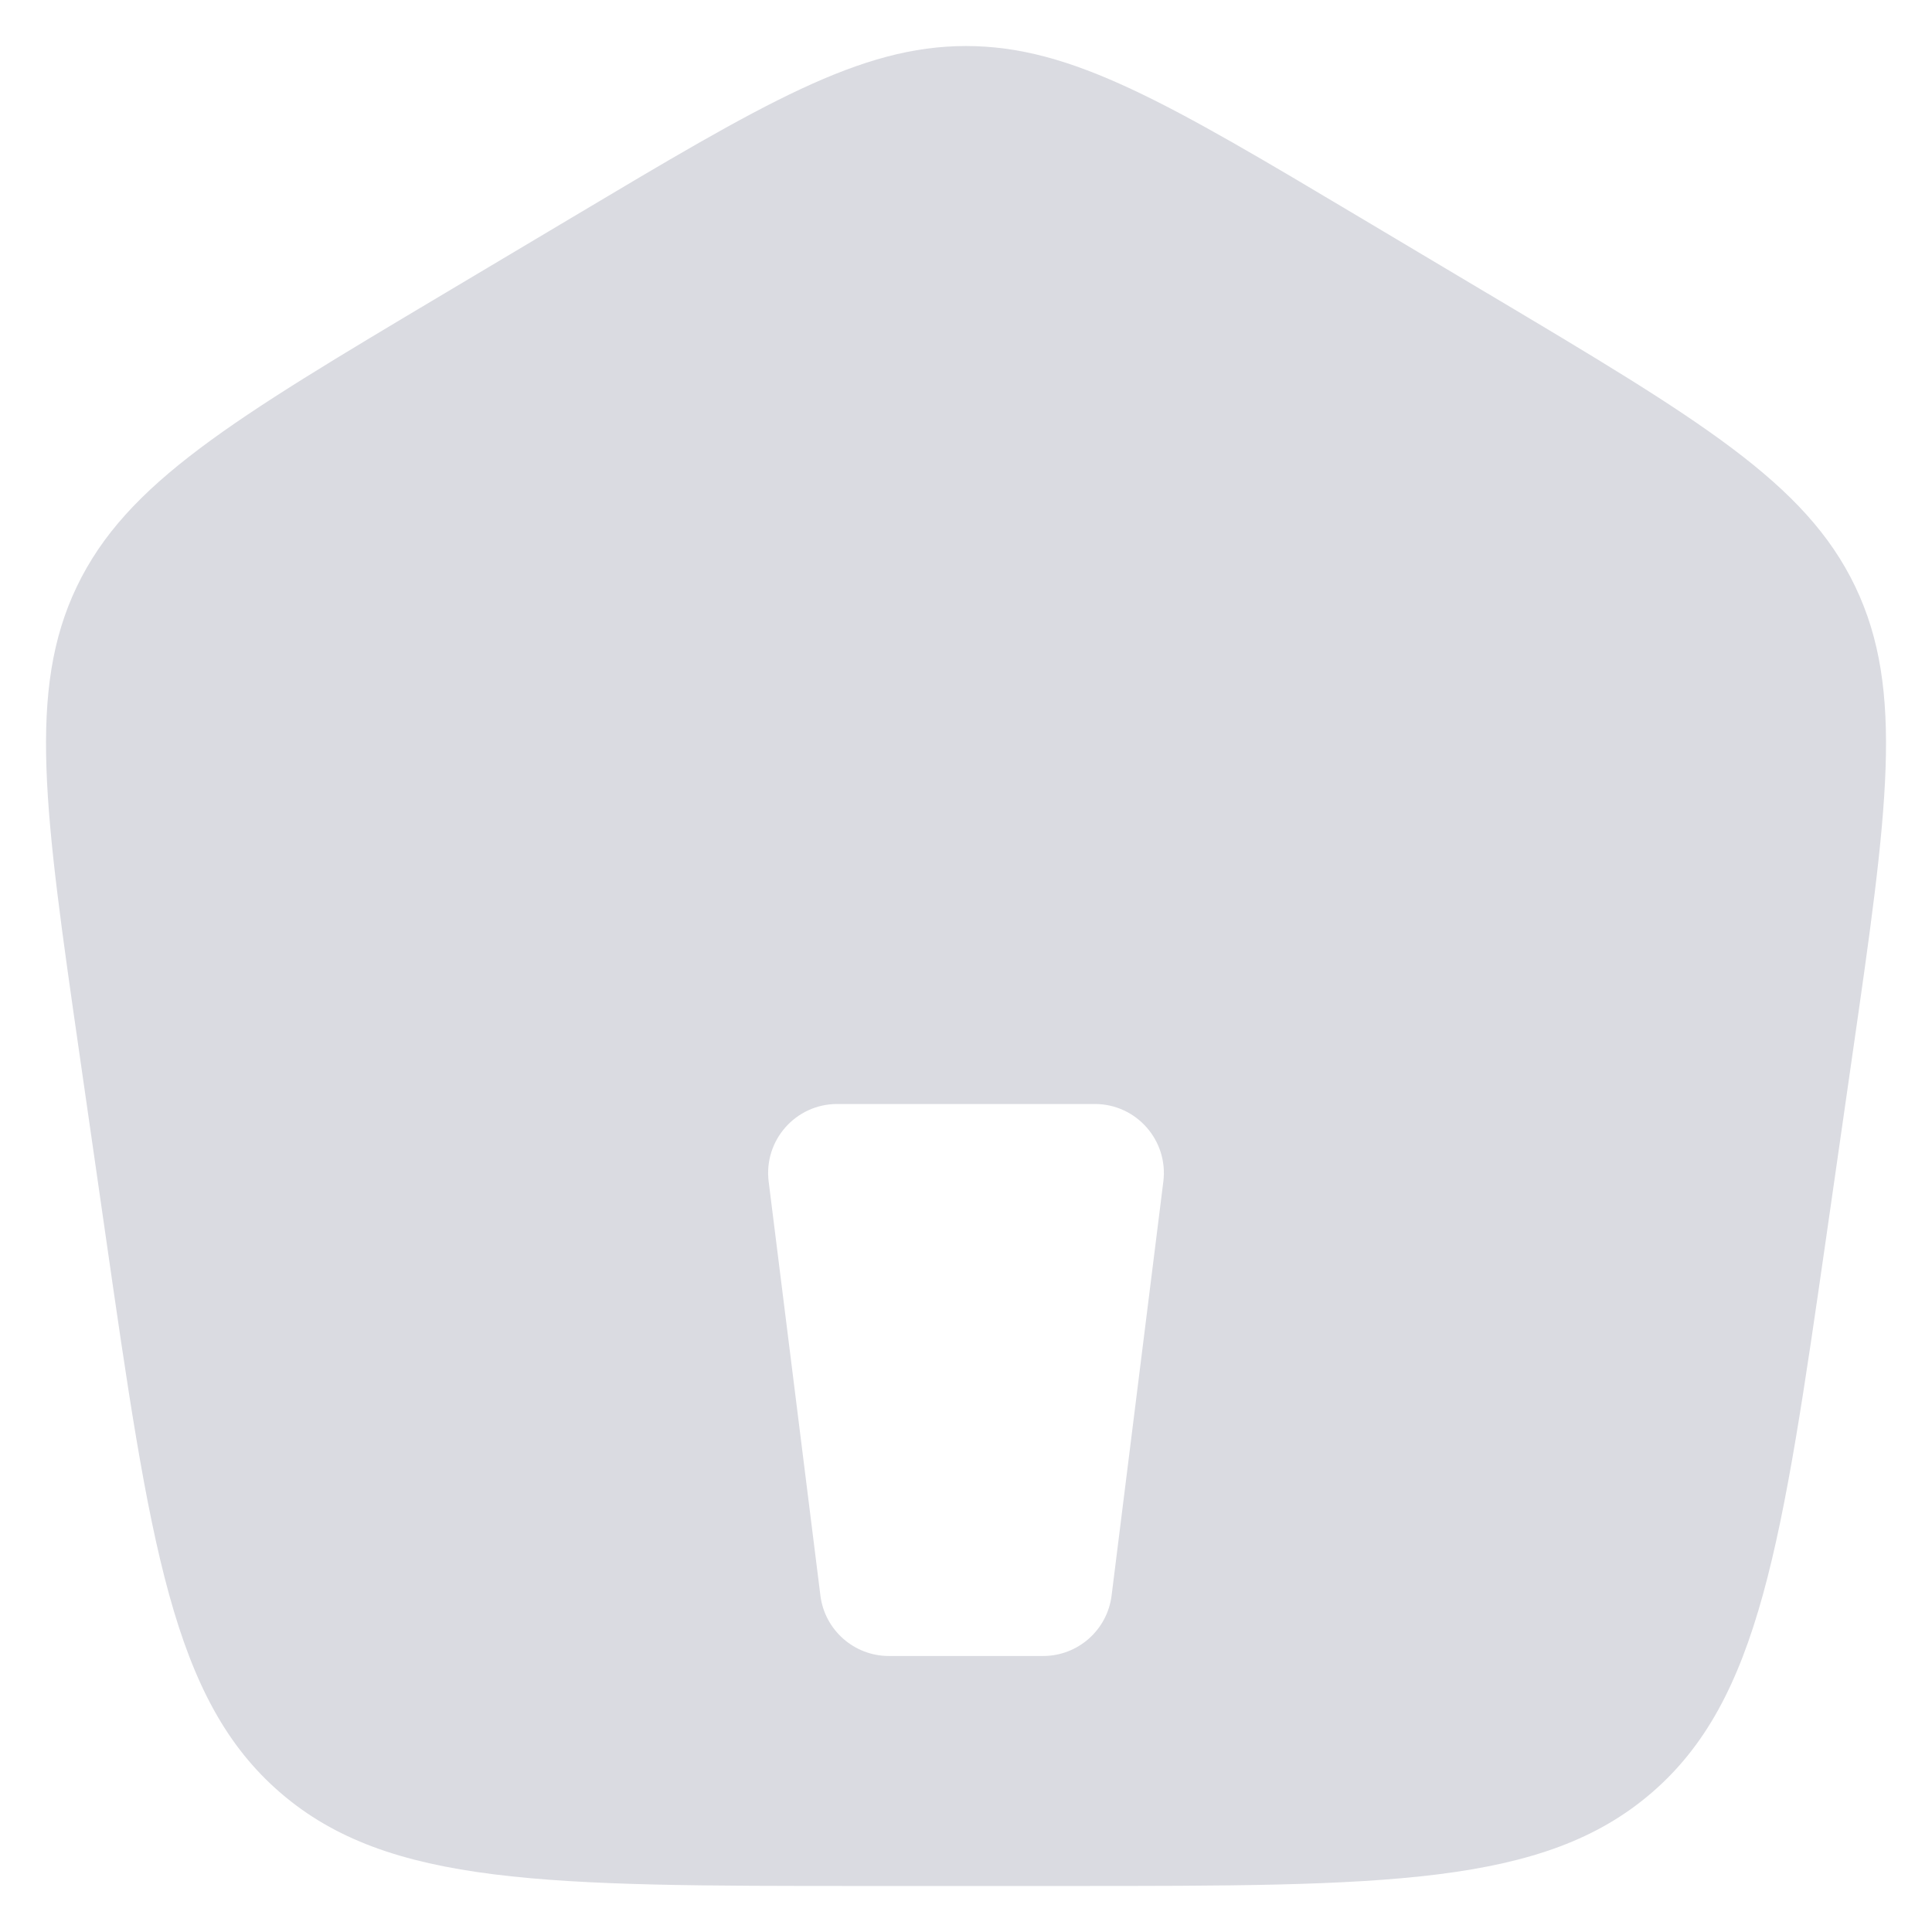 <svg width="28" height="28" viewBox="0 0 28 28" fill="none" xmlns="http://www.w3.org/2000/svg">
<path fill-rule="evenodd" clip-rule="evenodd" d="M1.152 15.277C0.646 11.761 0.394 10.003 1.114 8.5C1.835 6.997 3.369 6.083 6.436 4.256L6.436 4.256L8.283 3.156C11.068 1.496 12.461 0.667 14 0.667C15.539 0.667 16.932 1.496 19.718 3.156L21.564 4.256L21.565 4.256C24.632 6.083 26.166 6.997 26.887 8.5C27.607 10.003 27.354 11.761 26.848 15.277L26.477 17.86L26.477 17.861C25.827 22.377 25.502 24.635 23.935 25.984C22.368 27.333 20.07 27.333 15.475 27.333H12.525C7.93 27.333 5.632 27.333 4.066 25.984C2.499 24.635 2.174 22.377 1.524 17.86L1.152 15.277L1.152 15.277ZM12.133 16C11.531 16 11.066 16.527 11.14 17.124L11.89 23.124C11.953 23.625 12.379 24 12.883 24H15.117C15.621 24 16.047 23.625 16.11 23.124L16.86 17.124C16.934 16.527 16.469 16 15.867 16H12.133Z" fill="#DADBE1"/>
</svg>
